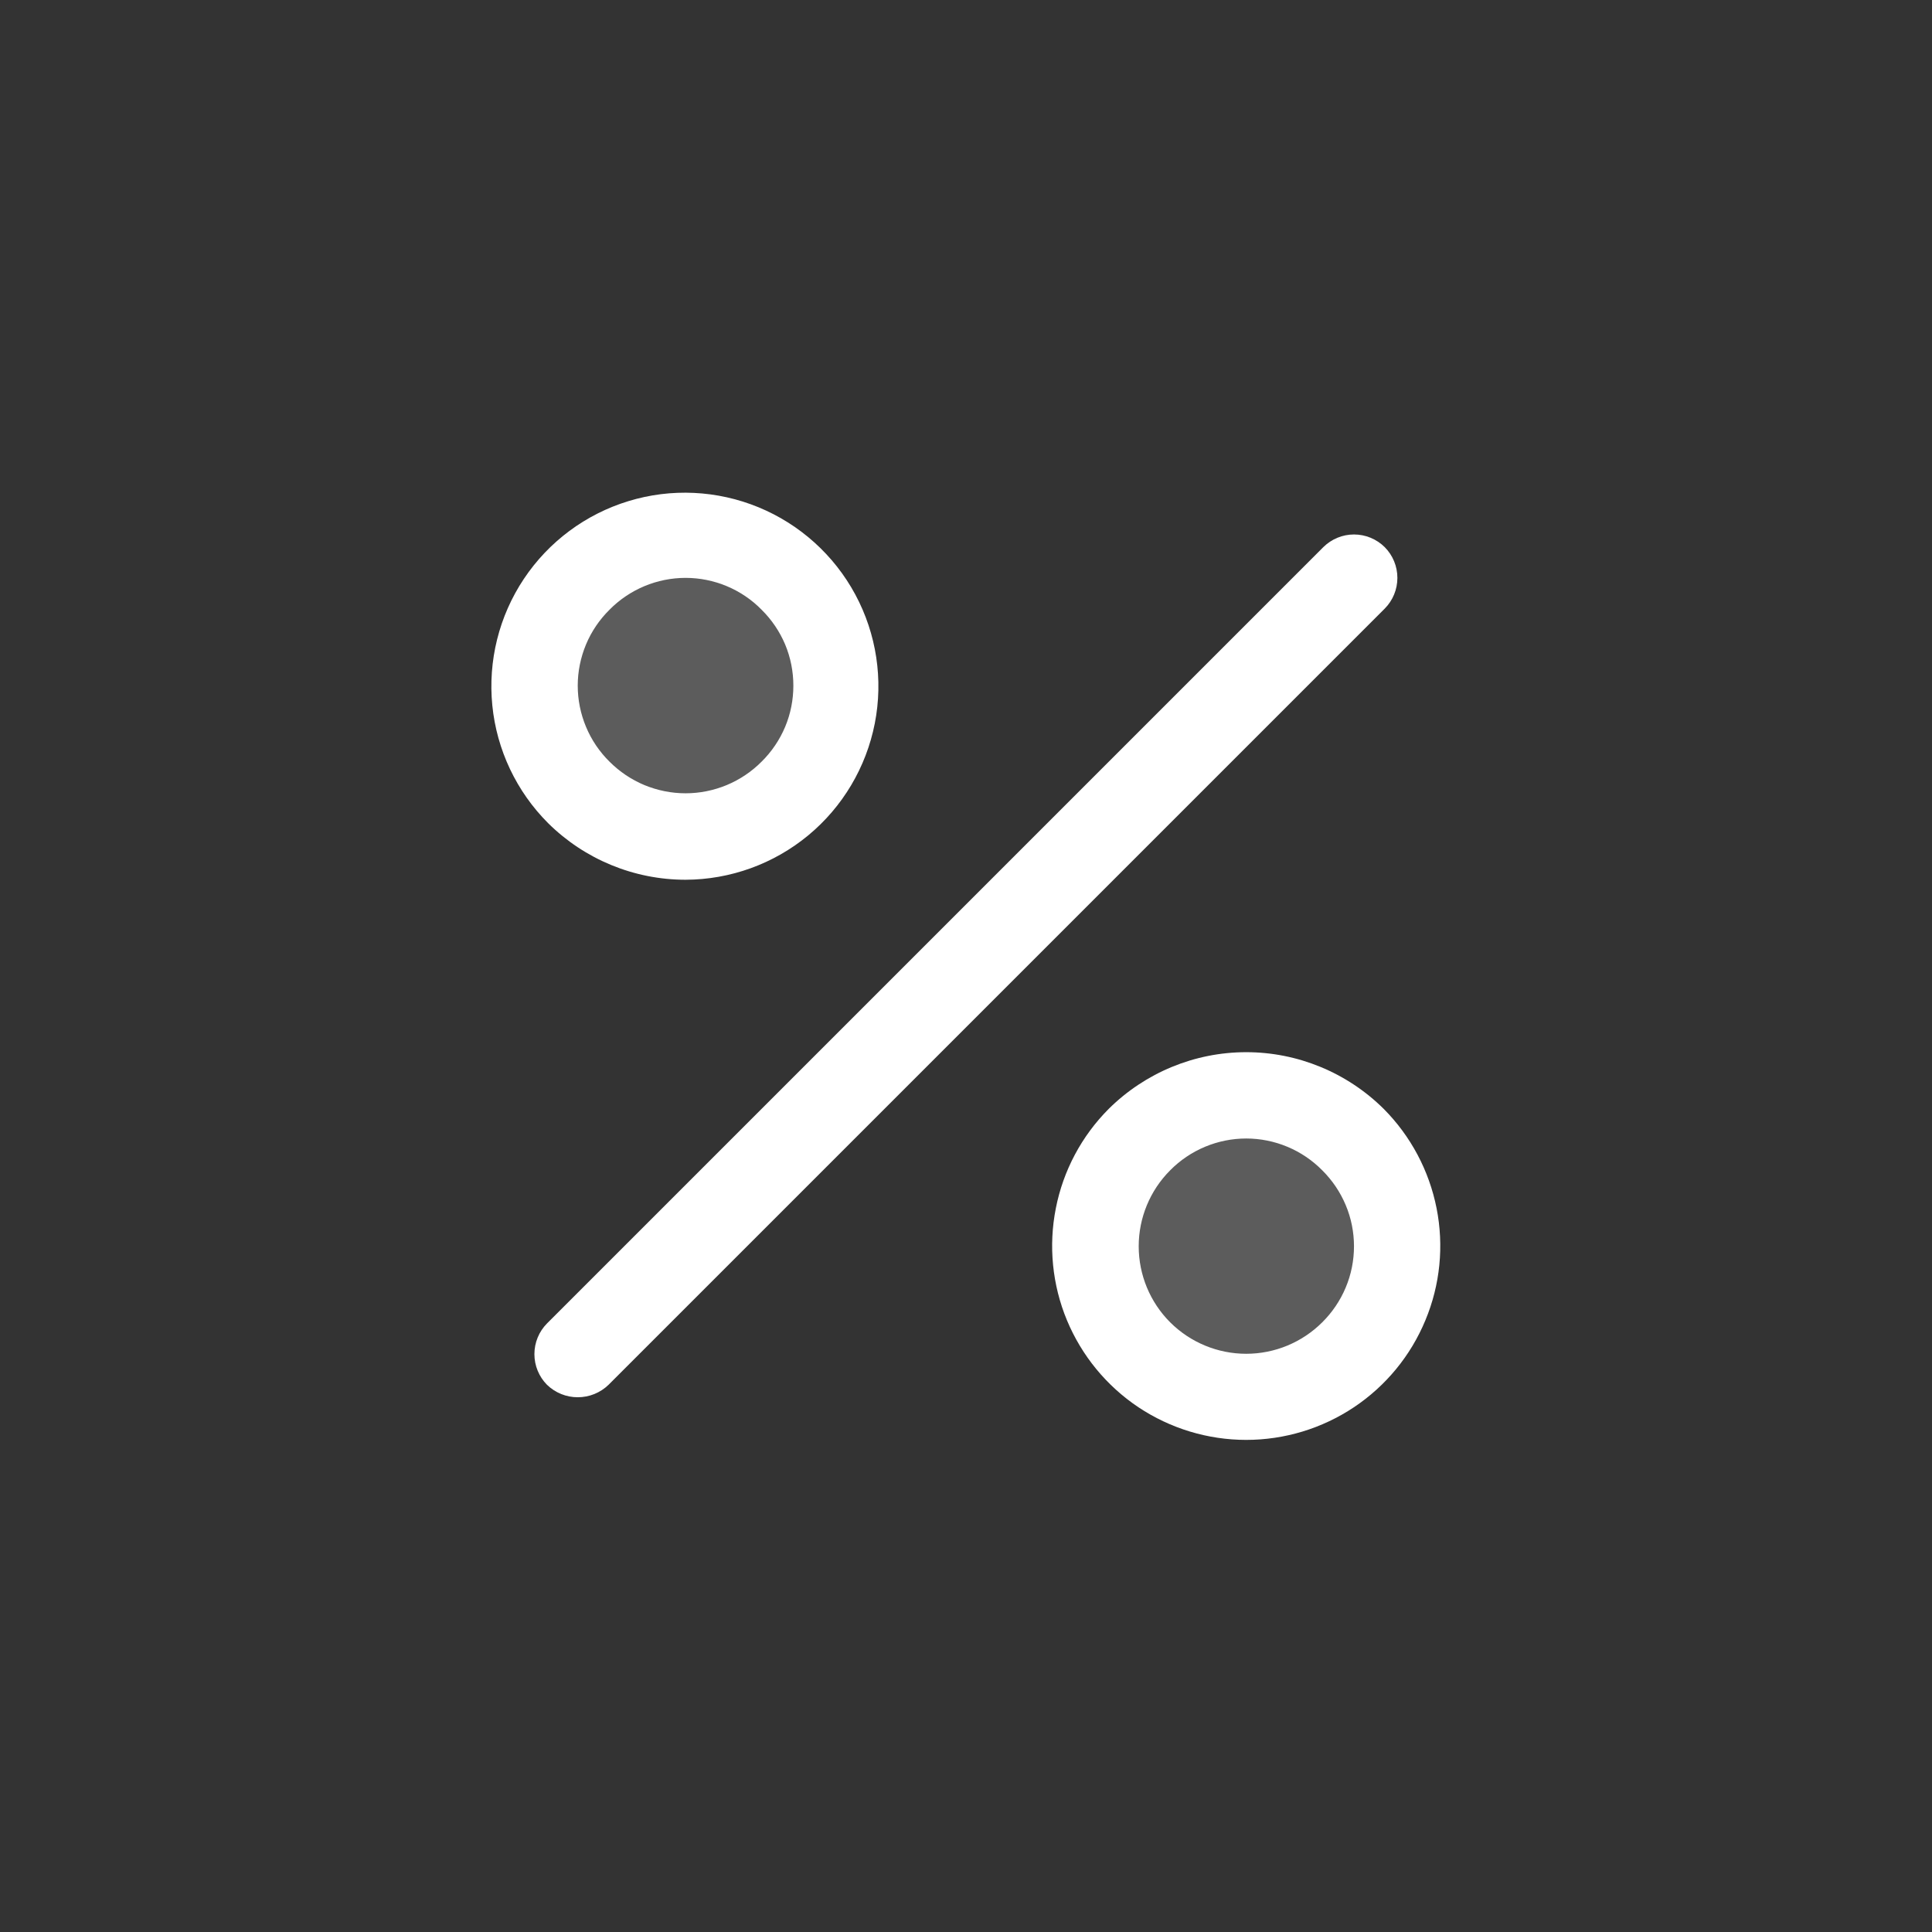 <svg width="28" height="28" viewBox="0 0 28 28" fill="none" xmlns="http://www.w3.org/2000/svg">
<rect x="0" y="0" width="28" height="28" fill="#333333" stroke="none"/>
<path opacity="0.2" d="M18.062 20.25C19.271 20.25 20.25 19.271 20.25 18.062C20.25 16.854 19.271 15.875 18.062 15.875C16.854 15.875 15.875 16.854 15.875 18.062C15.875 19.271 16.854 20.25 18.062 20.25Z" fill="white"/>
<path opacity="0.2" d="M9.938 12.125C11.146 12.125 12.125 11.146 12.125 9.938C12.125 8.729 11.146 7.75 9.938 7.75C8.729 7.75 7.75 8.729 7.75 9.938C7.75 11.146 8.729 12.125 9.938 12.125Z" fill="white"/>
<path d="M20.069 7.93C19.95 7.812 19.79 7.746 19.623 7.746C19.457 7.746 19.297 7.812 19.178 7.93L7.928 19.18C7.811 19.298 7.745 19.458 7.745 19.625C7.745 19.792 7.811 19.952 7.928 20.07C8.048 20.186 8.207 20.25 8.373 20.25C8.54 20.25 8.699 20.186 8.819 20.07L20.069 8.82C20.186 8.702 20.252 8.542 20.252 8.375C20.252 8.208 20.186 8.048 20.069 7.93ZM9.936 12.75C10.584 12.748 11.212 12.521 11.712 12.108C12.212 11.695 12.553 11.121 12.678 10.485C12.803 9.848 12.703 9.188 12.396 8.617C12.089 8.046 11.593 7.599 10.994 7.352C10.394 7.105 9.727 7.073 9.107 7.263C8.487 7.452 7.951 7.851 7.592 8.39C7.232 8.93 7.071 9.578 7.135 10.223C7.199 10.868 7.485 11.471 7.944 11.93C8.474 12.455 9.19 12.75 9.936 12.75ZM8.834 8.836C8.978 8.69 9.15 8.574 9.339 8.495C9.528 8.416 9.731 8.375 9.936 8.375C10.141 8.375 10.344 8.416 10.533 8.495C10.722 8.574 10.894 8.69 11.037 8.836C11.183 8.98 11.299 9.151 11.379 9.34C11.458 9.53 11.498 9.732 11.498 9.937C11.498 10.143 11.458 10.345 11.379 10.534C11.299 10.724 11.183 10.895 11.037 11.039C10.893 11.184 10.721 11.299 10.532 11.378C10.343 11.456 10.141 11.497 9.936 11.497C9.731 11.497 9.529 11.456 9.339 11.378C9.15 11.299 8.979 11.184 8.834 11.039C8.688 10.895 8.572 10.724 8.493 10.534C8.414 10.345 8.373 10.143 8.373 9.937C8.373 9.732 8.414 9.53 8.493 9.34C8.572 9.151 8.688 8.98 8.834 8.836ZM20.053 16.07C19.523 15.545 18.807 15.249 18.061 15.249C17.315 15.249 16.599 15.545 16.069 16.07C15.676 16.464 15.409 16.965 15.302 17.511C15.194 18.056 15.25 18.621 15.463 19.134C15.677 19.648 16.037 20.086 16.499 20.395C16.962 20.703 17.505 20.868 18.061 20.868C18.617 20.868 19.16 20.703 19.622 20.395C20.085 20.086 20.445 19.648 20.658 19.134C20.872 18.621 20.928 18.056 20.82 17.511C20.712 16.965 20.445 16.464 20.053 16.07ZM19.163 19.164C18.87 19.456 18.474 19.62 18.061 19.62C17.648 19.62 17.252 19.456 16.959 19.164C16.667 18.872 16.503 18.476 16.503 18.062C16.503 17.649 16.667 17.253 16.959 16.961C17.103 16.815 17.275 16.699 17.464 16.62C17.653 16.541 17.856 16.5 18.061 16.5C18.266 16.5 18.469 16.541 18.658 16.62C18.847 16.699 19.019 16.815 19.163 16.961C19.308 17.105 19.424 17.276 19.503 17.465C19.583 17.654 19.623 17.858 19.623 18.062C19.623 18.267 19.583 18.47 19.503 18.66C19.424 18.849 19.308 19.02 19.163 19.164Z" fill="white"/>
</svg>
